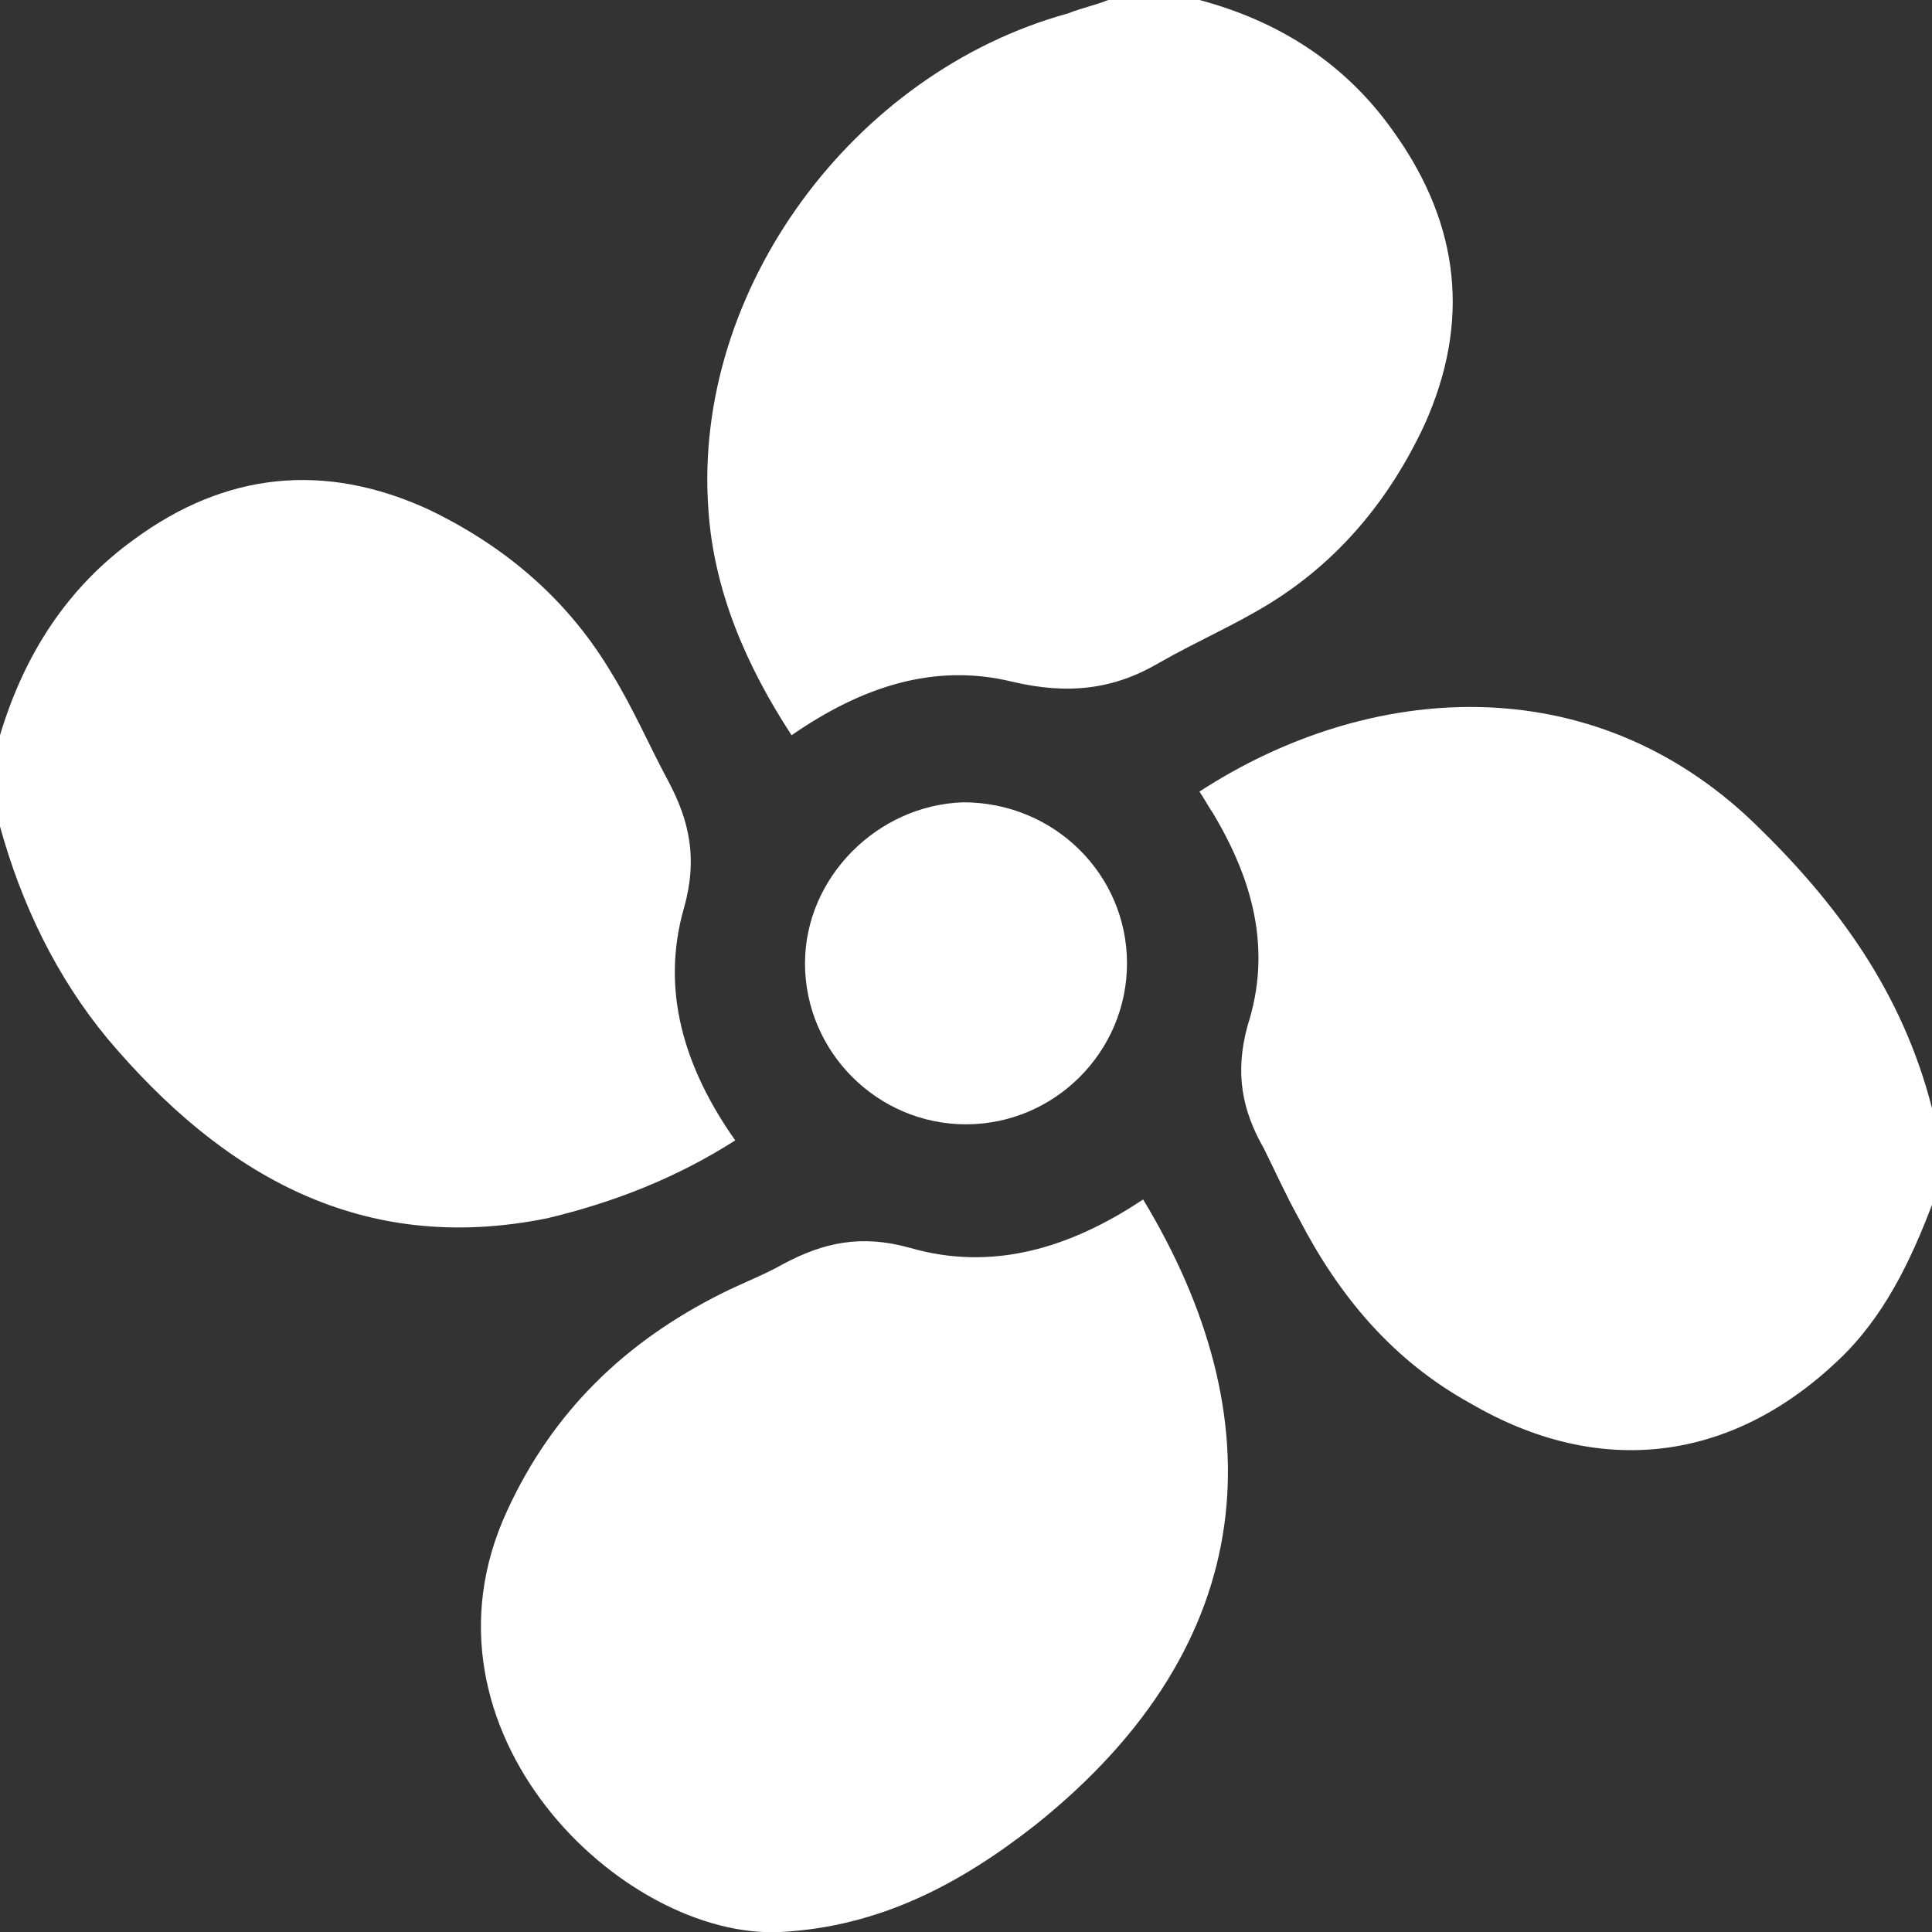 <?xml version="1.0" encoding="utf-8"?>
<!-- Generator: Adobe Illustrator 18.1.1, SVG Export Plug-In . SVG Version: 6.00 Build 0)  -->
<svg version="1.1" id="Layer_1" xmlns="http://www.w3.org/2000/svg" xmlns:xlink="http://www.w3.org/1999/xlink" x="0px" y="0px"
	 viewBox="0 0 72 72" enable-background="new 0 0 72 72" xml:space="preserve">
<rect x="0" y="0" width="72" height="72" fill="#333333" stroke="none"/>
<g>
	<path fill="#FFFFFF" d="M29.5,27.4c2.6-1.8,5.3-2.7,8.2-2c2.1,0.5,3.8,0.3,5.5-0.7c1.4-0.8,2.8-1.4,4.1-2.2
		c2.6-1.6,4.5-3.9,5.8-6.7C54.8,12,54.4,8.4,52,5c-1.8-2.6-4.3-4.2-7.3-5c-1.1,0-2.2,0-3.4,0c-0.5,0.2-1,0.3-1.5,0.5
		c-8,2.2-14,10.3-13.4,18.5C26.6,22,27.8,24.8,29.5,27.4z"/>
	<path fill="#FFFFFF" d="M65.4,30.7c-6.1-5.9-14.4-5.3-20.7-1.2c0.2,0.3,0.3,0.5,0.5,0.8c1.5,2.5,2.2,5.1,1.3,7.9
		c-0.5,1.8-0.2,3.2,0.6,4.6c0.4,0.8,0.8,1.7,1.3,2.6c1.5,2.9,3.5,5.3,6.4,6.9c4.8,2.8,9.7,2.2,13.7-1.6c1.7-1.6,2.7-3.7,3.5-5.8
		c0-1.2,0-2.4,0-3.6C70.9,37,68.5,33.7,65.4,30.7z"/>
	<path fill="#FFFFFF" d="M27.4,42.5c-1.9-2.7-2.8-5.6-1.9-8.7c0.5-1.8,0.2-3.2-0.6-4.7c-0.7-1.3-1.3-2.7-2.1-4
		c-1.6-2.7-3.9-4.7-6.8-6.1c-3.9-1.8-7.6-1.4-11,1.1c-2.5,1.8-4.1,4.3-5,7.3c0,1.1,0,2.2,0,3.4c0.8,2.9,2.1,5.6,4,7.9
		c4.3,5.1,9.5,8.1,16.4,6.7C22.9,44.8,25.2,43.9,27.4,42.5z"/>
	<path fill="#FFFFFF" d="M33.9,46.5c-1.8-0.5-3.2-0.2-4.7,0.6c-0.7,0.4-1.5,0.7-2.3,1.1c-3.6,1.8-6.3,4.4-8,8.1
		c-3.8,8.2,4.3,16,10.2,15.7c3.7-0.2,6.7-1.8,9.5-4c8.5-6.8,8.9-15.2,4-23.3C39.9,46.5,37,47.4,33.9,46.5z"/>
	<path fill="#FFFFFF" d="M30,35.9c0,3.3,2.7,6,6,6c3.3,0,6-2.7,6-6c0-3.3-2.7-6-6.1-6C32.7,30,30,32.7,30,35.9z"/>
</g>
</svg>
